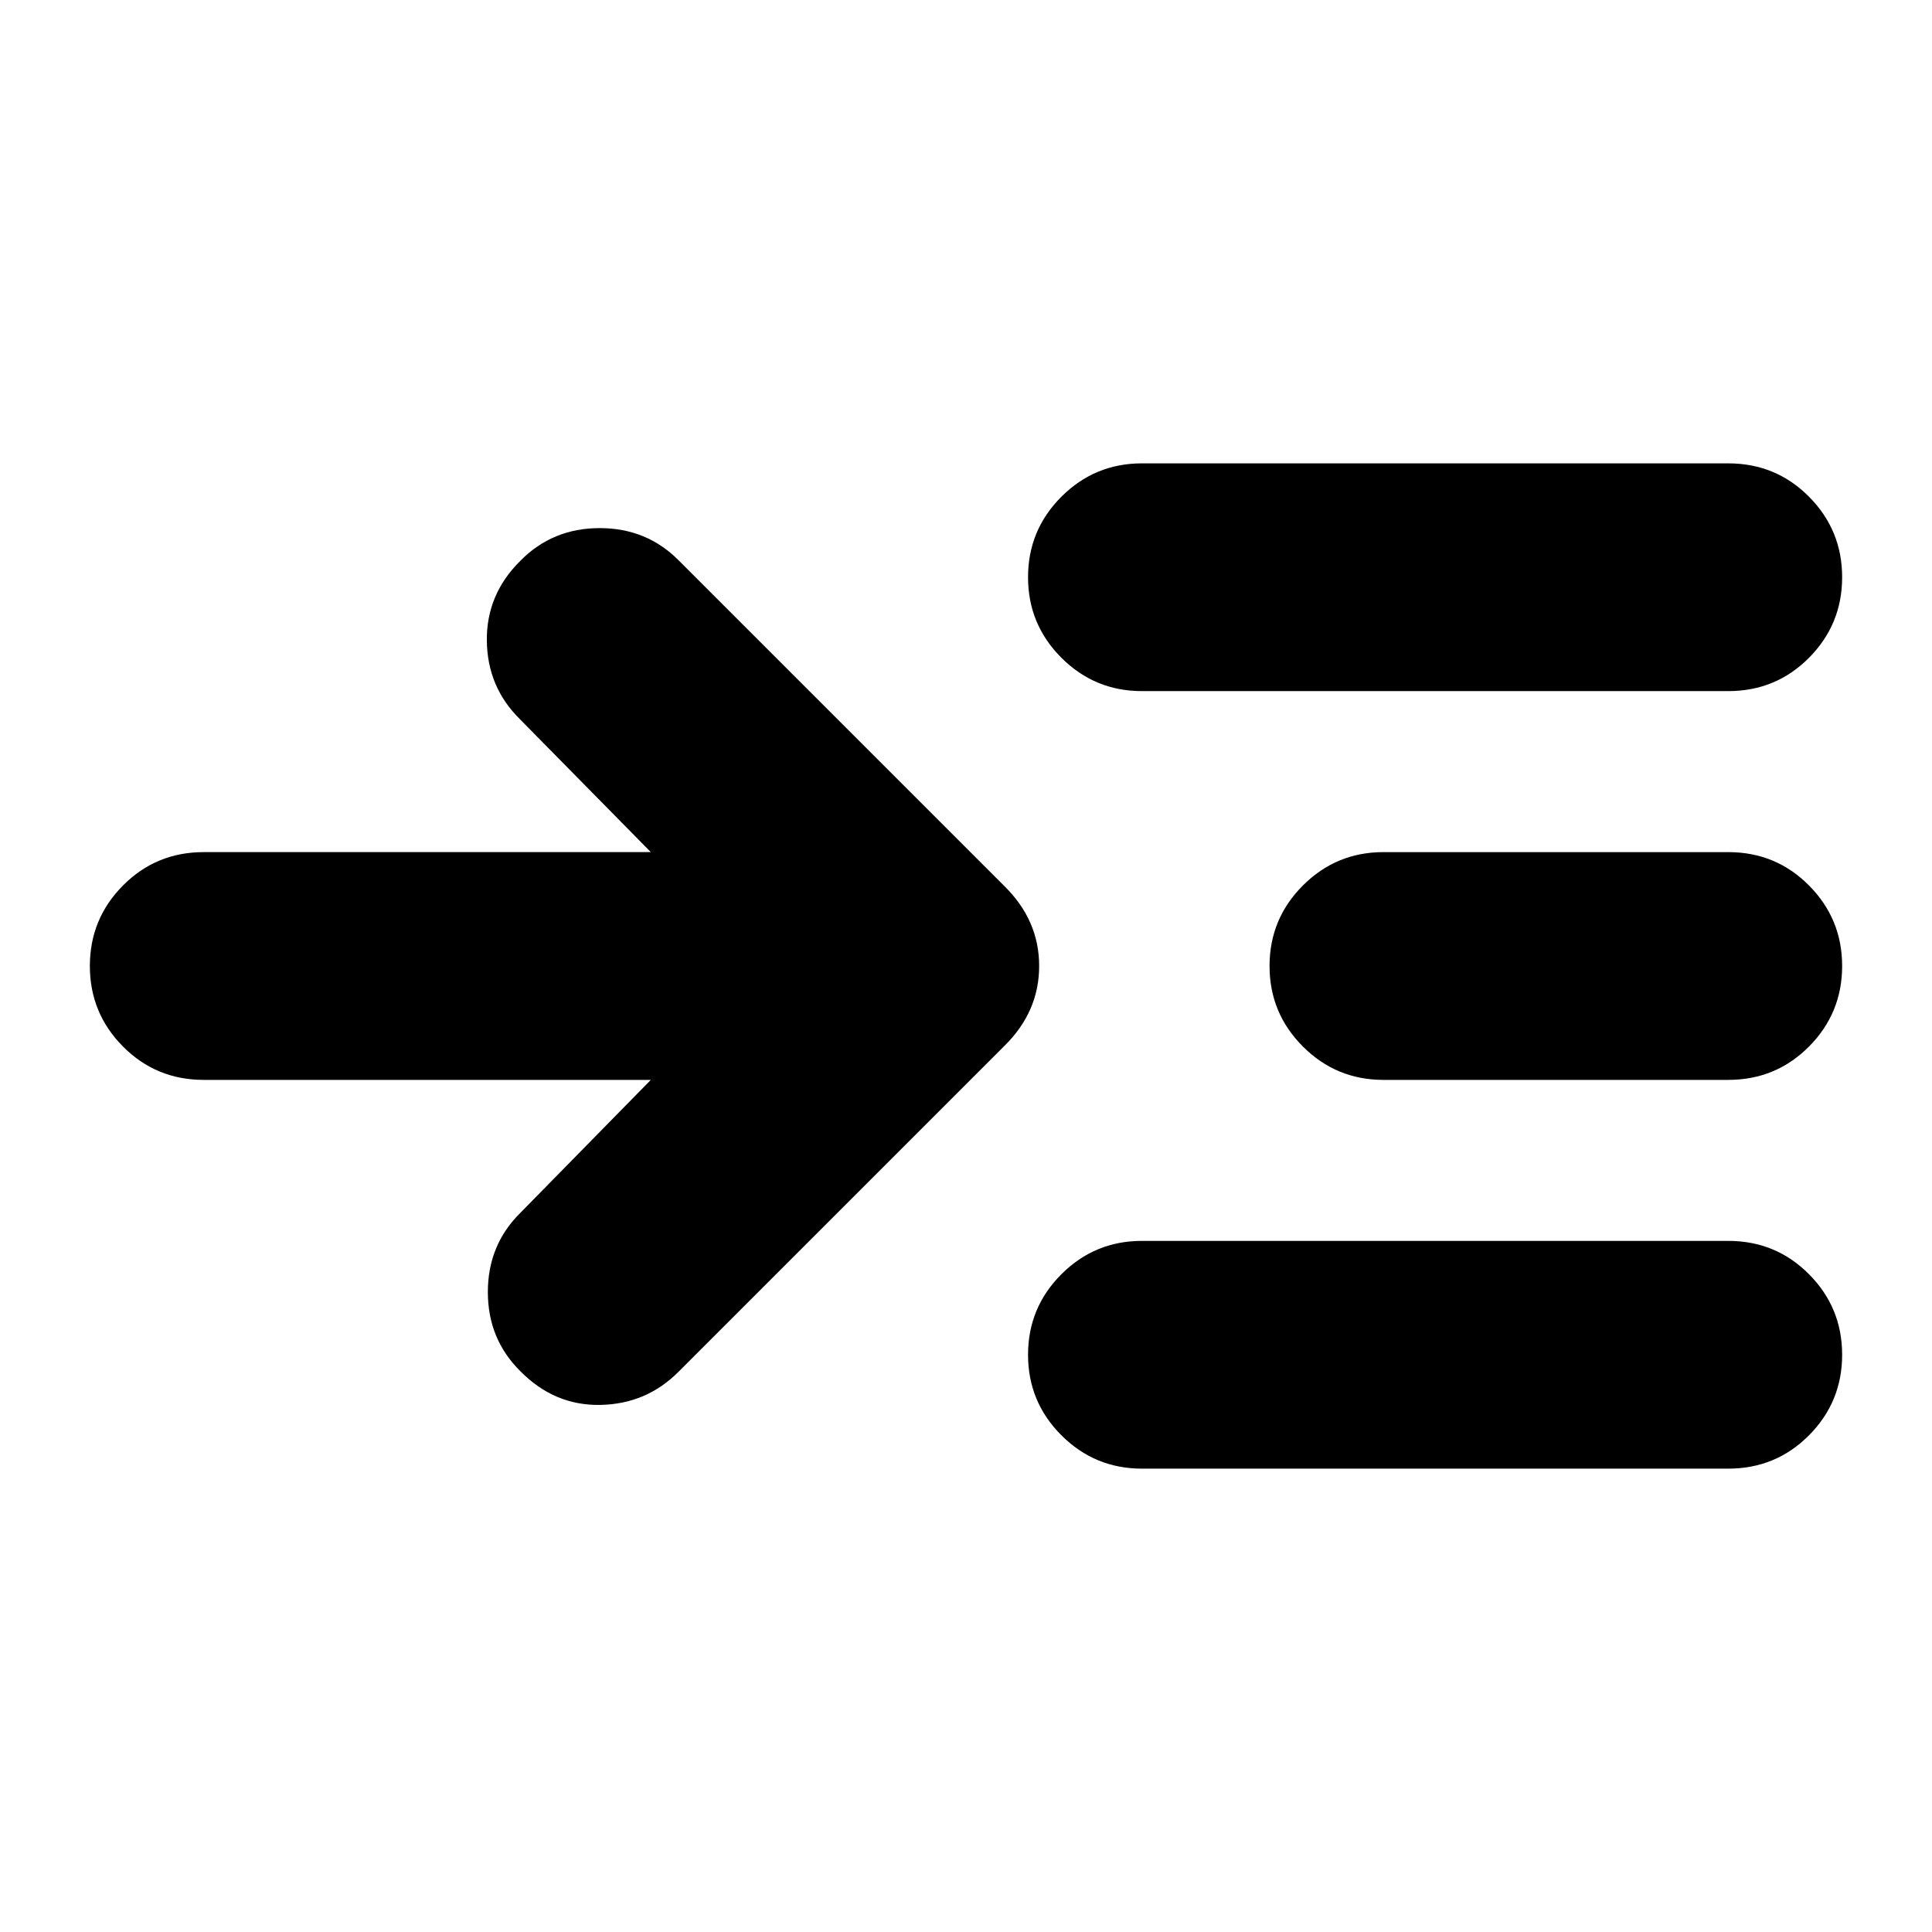 <svg xmlns="http://www.w3.org/2000/svg" height="24" viewBox="0 -960 960 960" width="24"><path d="M323.39-423.41H101.24q-23.67 0-40.13-16.58T44.65-480q0-23.43 16.46-40.01t40.13-16.58h222.15l-65.02-66.02q-16.2-15.96-16.46-39.01-.26-23.05 16.7-39.77 15.96-16.2 39.39-16.2t39.39 16.2l161.76 161.76q17.2 16.96 17.2 39.63t-17.2 39.63L337.39-278.61q-15.96 16.2-38.89 16.7t-39.89-16.7q-16.2-15.96-16.2-39.39t16.2-39.39l64.78-66.02Zm244.02 193.17q-23.43 0-40.01-16.58-16.57-16.57-16.57-40.01 0-23.43 16.57-40.01 16.58-16.57 40.01-16.57h291.35q23.67 0 40.13 16.57 16.46 16.58 16.46 40.01 0 23.44-16.46 40.01-16.46 16.58-40.13 16.58H567.41Zm0-386.35q-23.43 0-40.01-16.57-16.57-16.58-16.57-40.01 0-23.44 16.57-40.01 16.58-16.58 40.01-16.58h291.35q23.67 0 40.13 16.58 16.46 16.57 16.46 40.01 0 23.43-16.46 40.01-16.46 16.57-40.13 16.57H567.41Zm120 193.18q-23.43 0-40.01-16.58-16.57-16.58-16.57-40.01t16.57-40.01q16.58-16.58 40.01-16.58h171.35q23.67 0 40.13 16.58T915.35-480q0 23.43-16.46 40.01t-40.13 16.58H687.41Z"/></svg>